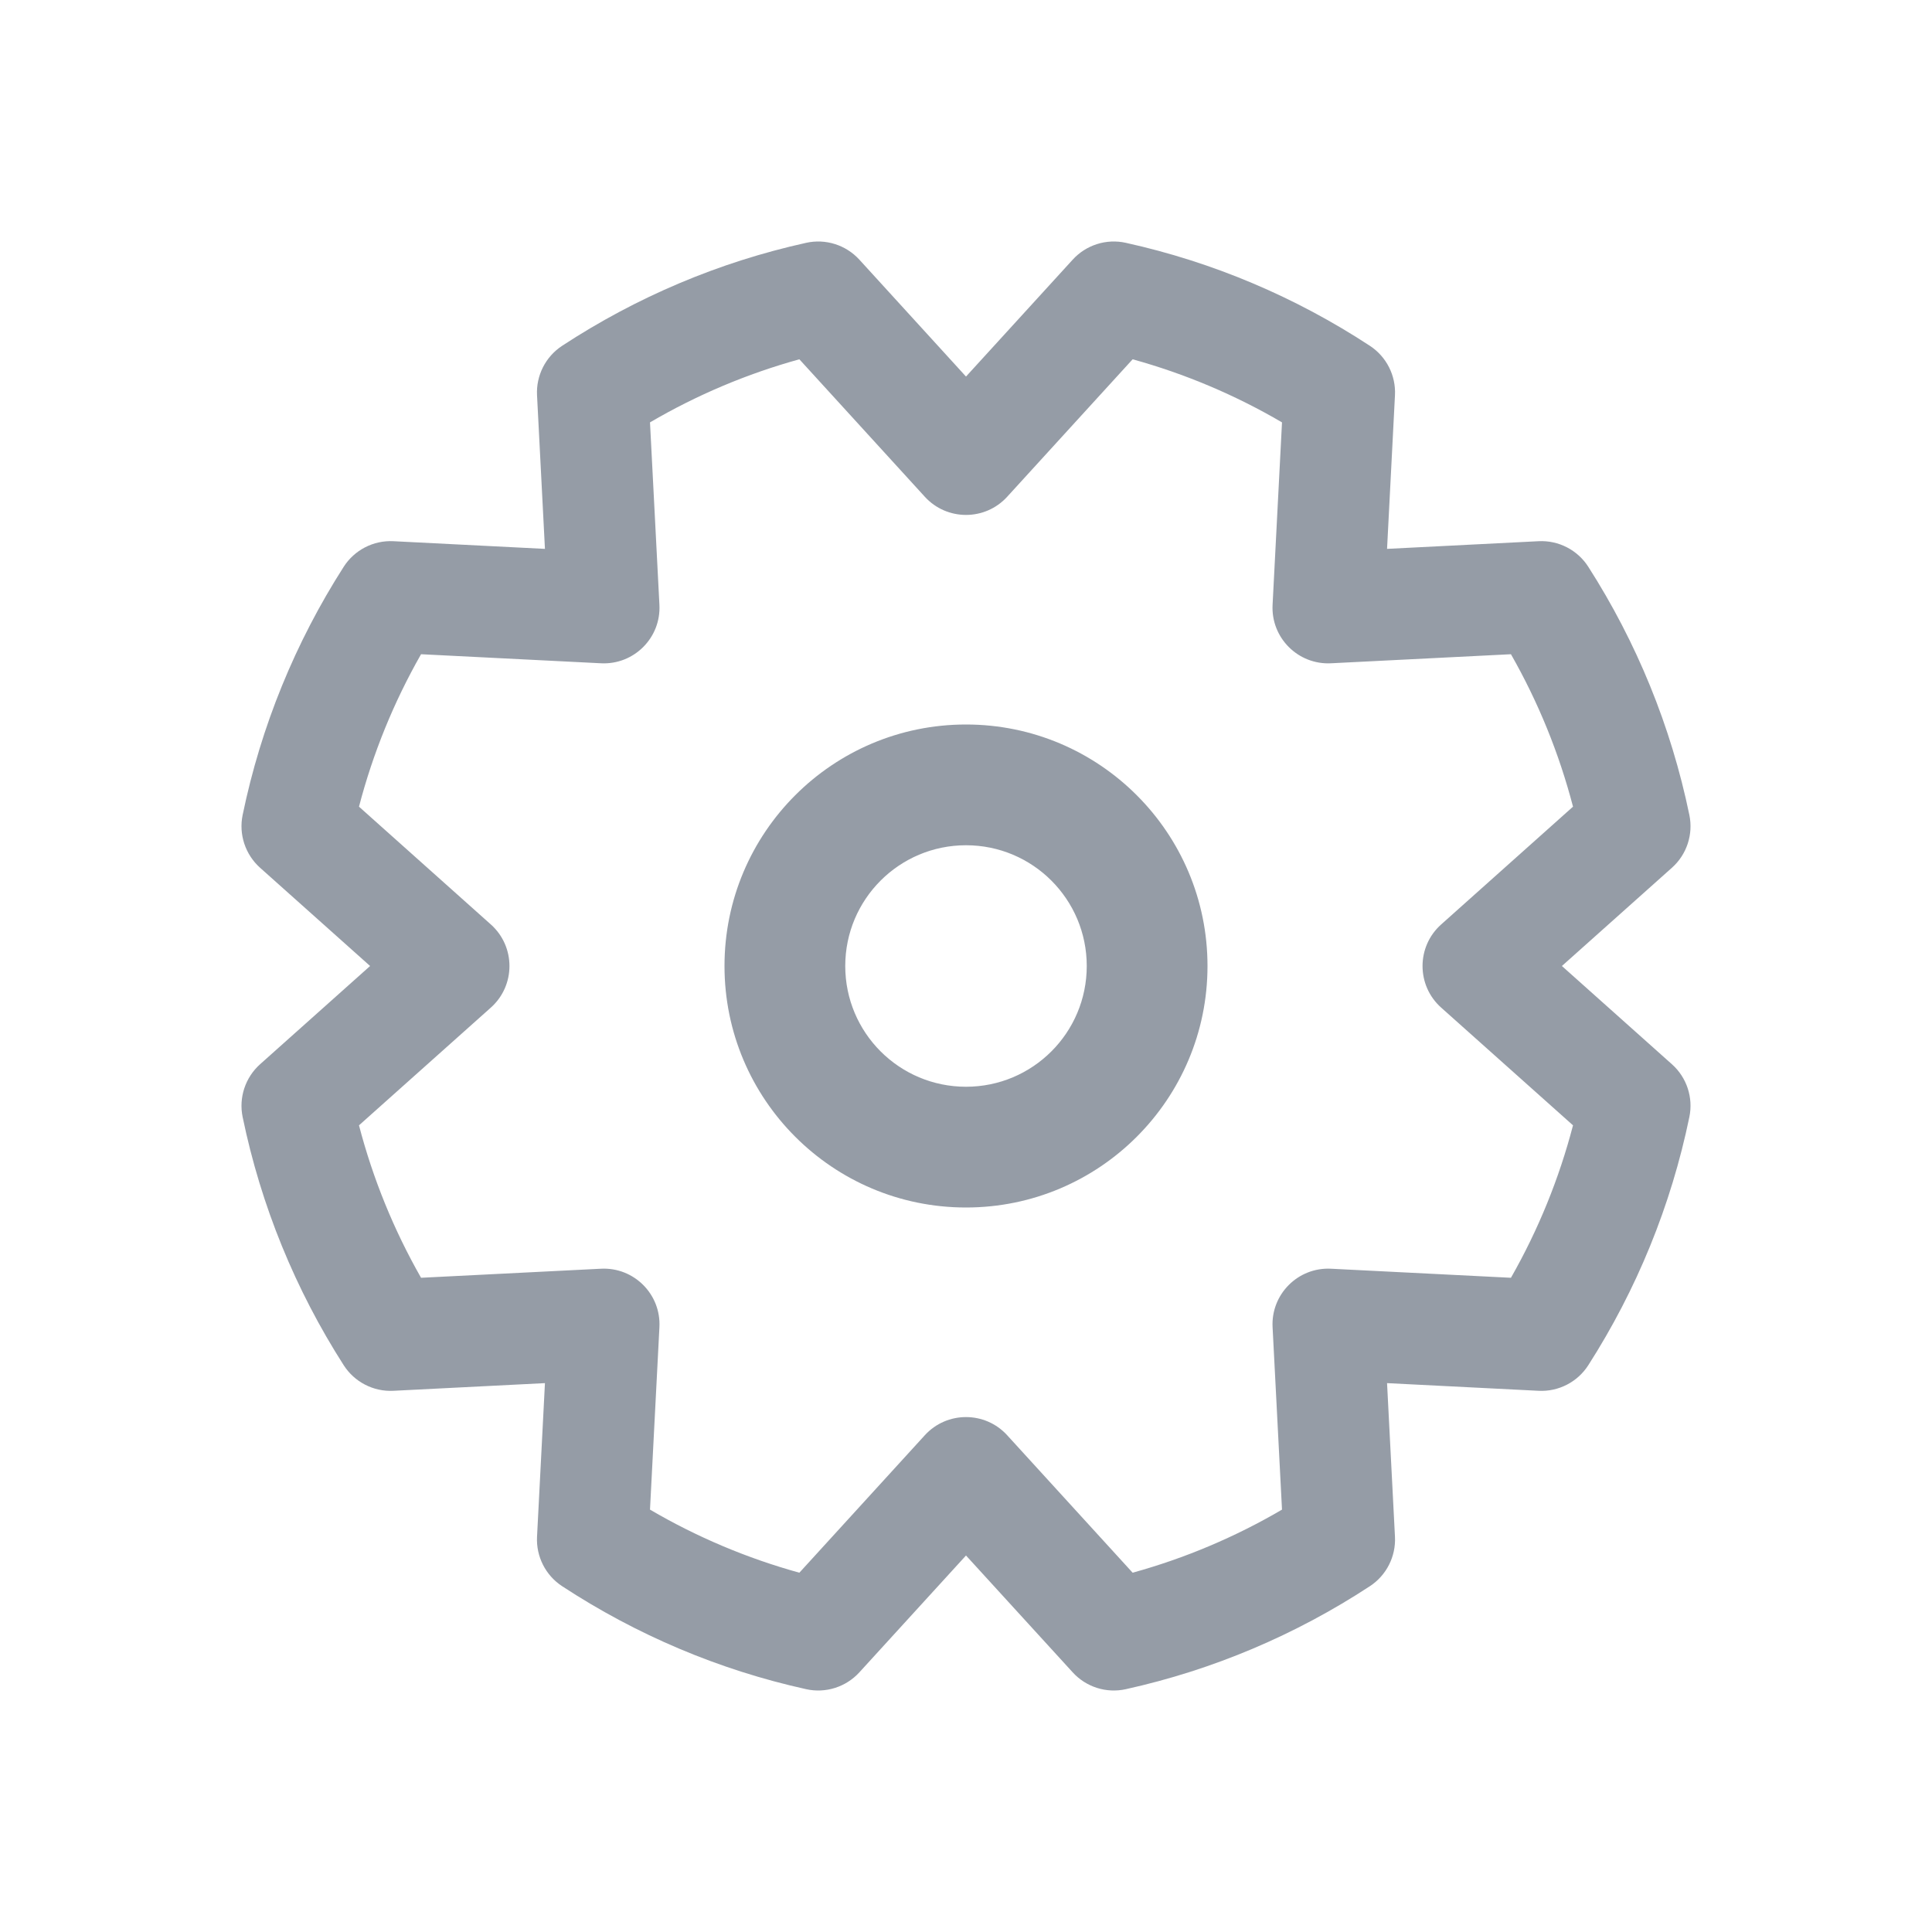 <svg width="32" height="32" viewBox="0 0 32 32" fill="none" xmlns="http://www.w3.org/2000/svg">
<path fill-rule="evenodd" clip-rule="evenodd" d="M13.352 27.978C13.675 28.05 14.011 27.943 14.234 27.699L16 25.764L17.767 27.699C17.989 27.943 18.325 28.05 18.648 27.978C20.092 27.659 21.459 27.079 22.69 26.272C22.964 26.092 23.122 25.78 23.105 25.453L22.974 22.909L25.484 23.036C25.815 23.053 26.13 22.89 26.308 22.611C27.109 21.359 27.678 19.969 27.981 18.502C28.048 18.18 27.938 17.846 27.692 17.627L25.87 16L27.692 14.373C27.938 14.154 28.048 13.82 27.981 13.498C27.678 12.031 27.109 10.641 26.308 9.389C26.13 9.11 25.815 8.947 25.484 8.964L22.974 9.091L23.105 6.547C23.122 6.22 22.964 5.908 22.69 5.728C21.459 4.921 20.092 4.341 18.648 4.022C18.325 3.95 17.989 4.057 17.767 4.301L16 6.237L14.234 4.301C14.011 4.057 13.675 3.95 13.352 4.022C11.908 4.341 10.541 4.921 9.31 5.728C9.036 5.908 8.878 6.22 8.895 6.547L9.026 9.091L6.516 8.964C6.185 8.947 5.87 9.11 5.692 9.389C4.891 10.641 4.322 12.031 4.019 13.498C3.952 13.82 4.063 14.154 4.308 14.373L6.13 16L4.308 17.627C4.063 17.846 3.952 18.18 4.019 18.502C4.322 19.969 4.891 21.359 5.692 22.611C5.87 22.89 6.185 23.053 6.516 23.036L9.026 22.909L8.895 25.453C8.878 25.78 9.036 26.092 9.31 26.272C10.541 27.079 11.908 27.659 13.352 27.978ZM16.682 23.772C16.316 23.371 15.684 23.371 15.318 23.772L13.24 26.049C12.372 25.809 11.541 25.458 10.766 25.004L10.922 21.983C10.951 21.437 10.5 20.986 9.954 21.014L6.974 21.164C6.523 20.373 6.177 19.525 5.946 18.639L8.13 16.689C8.541 16.322 8.541 15.679 8.13 15.312L5.946 13.361C6.177 12.475 6.523 11.627 6.974 10.836L9.954 10.986C10.5 11.014 10.951 10.563 10.922 10.017L10.766 6.996C11.541 6.542 12.372 6.191 13.24 5.951L15.318 8.228C15.684 8.629 16.316 8.629 16.682 8.228L18.76 5.951C19.628 6.191 20.459 6.542 21.234 6.996L21.078 10.017C21.049 10.563 21.5 11.014 22.046 10.986L25.026 10.836C25.477 11.627 25.823 12.475 26.054 13.361L23.87 15.312C23.459 15.679 23.459 16.322 23.87 16.689L26.054 18.639C25.823 19.525 25.477 20.373 25.026 21.164L22.046 21.014C21.5 20.986 21.049 21.437 21.078 21.983L21.234 25.004C20.459 25.458 19.628 25.809 18.76 26.049L16.682 23.772ZM16 20C13.791 20 12 18.209 12 16C12 13.791 13.791 12 16 12C18.209 12 20 13.791 20 16C20 18.209 18.209 20 16 20ZM18 16C18 17.105 17.105 18 16 18C14.895 18 14 17.105 14 16C14 14.895 14.895 14 16 14C17.105 14 18 14.895 18 16Z" fill="#2D3B4E" fill-opacity="0.5"/>
</svg>

